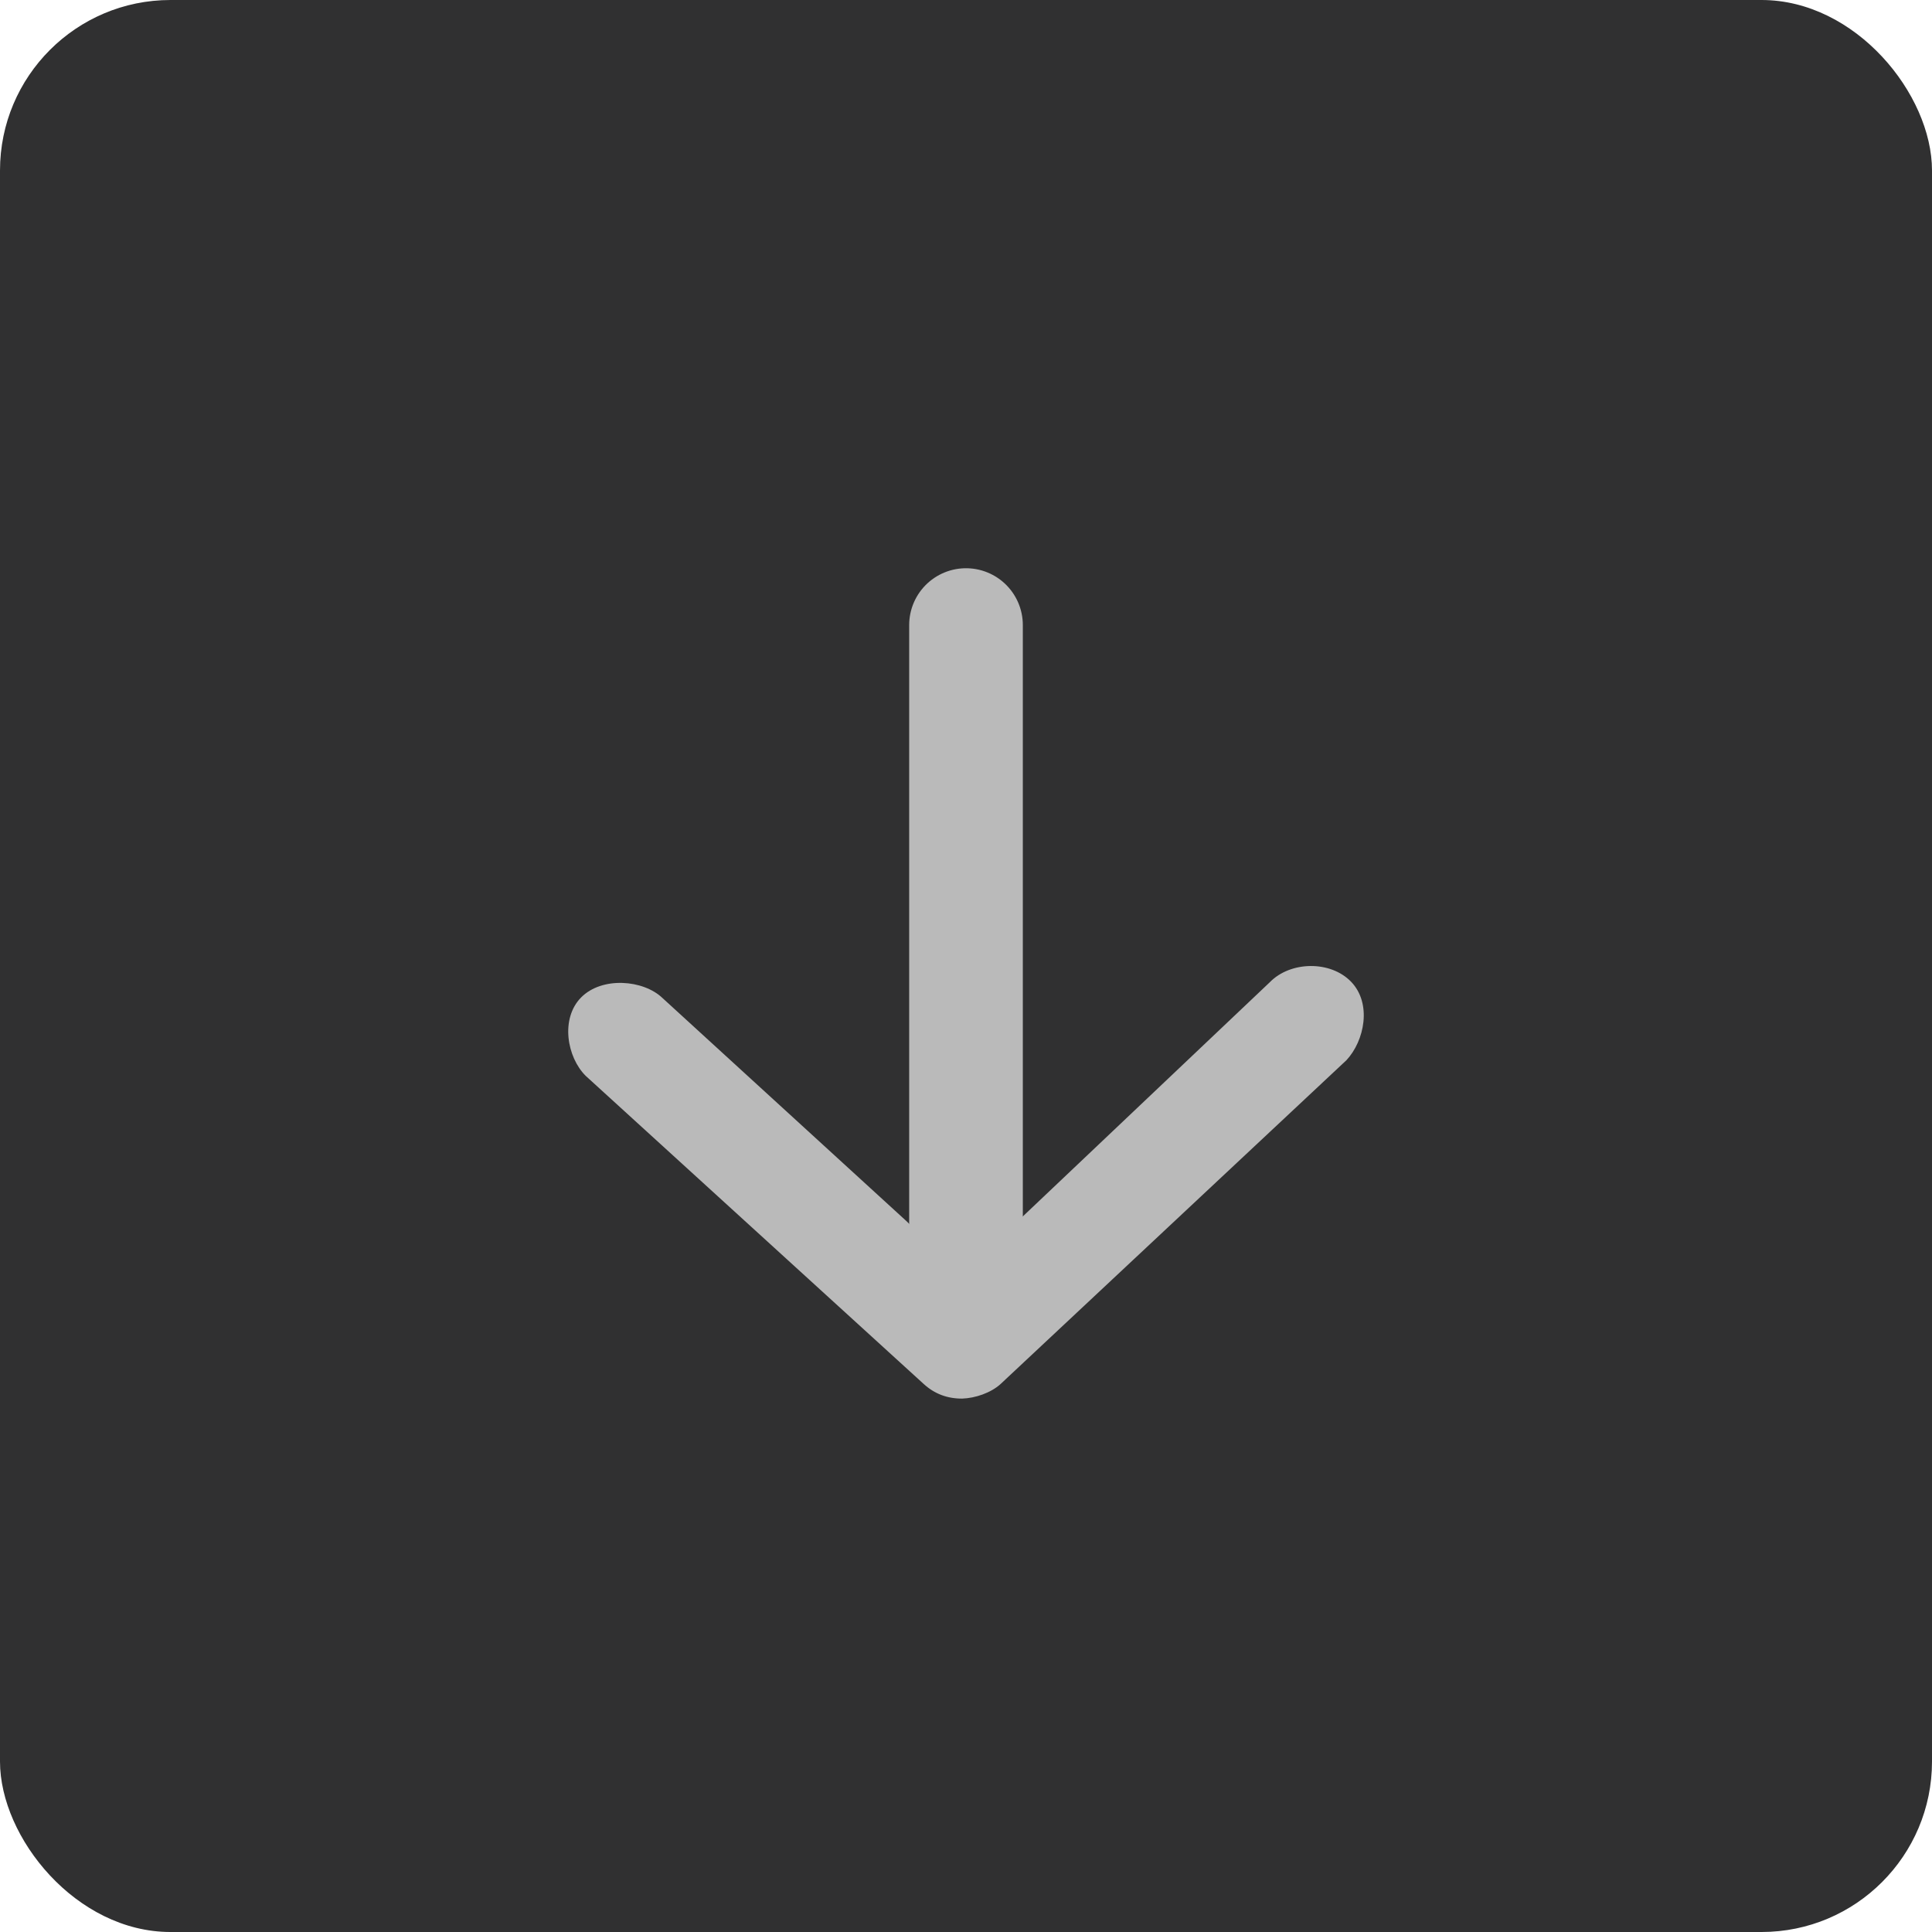 <svg width="34" height="34" viewBox="0 0 34 34" fill="none" xmlns="http://www.w3.org/2000/svg">
<rect width="34" height="34" rx="3" fill="#303031"/>
<path d="M16.932 24.613C17.166 24.605 17.437 24.512 17.608 24.357L23.695 18.658C24.014 18.316 24.146 17.66 23.777 17.277C23.414 16.901 22.709 16.912 22.345 17.287L17.914 21.488L17.257 22.127C17.257 22.127 17.134 22.293 16.932 22.296C16.73 22.298 16.609 22.127 16.609 22.127L15.95 21.488L11.659 17.564C11.323 17.241 10.594 17.181 10.226 17.554C9.859 17.927 9.977 18.606 10.308 18.934L16.257 24.357C16.447 24.53 16.671 24.614 16.932 24.613Z" fill="#BABABA"/>
<path d="M17 22L17 11" stroke="#BABABA" stroke-width="2" stroke-linecap="round" stroke-linejoin="round"/>
</svg>
